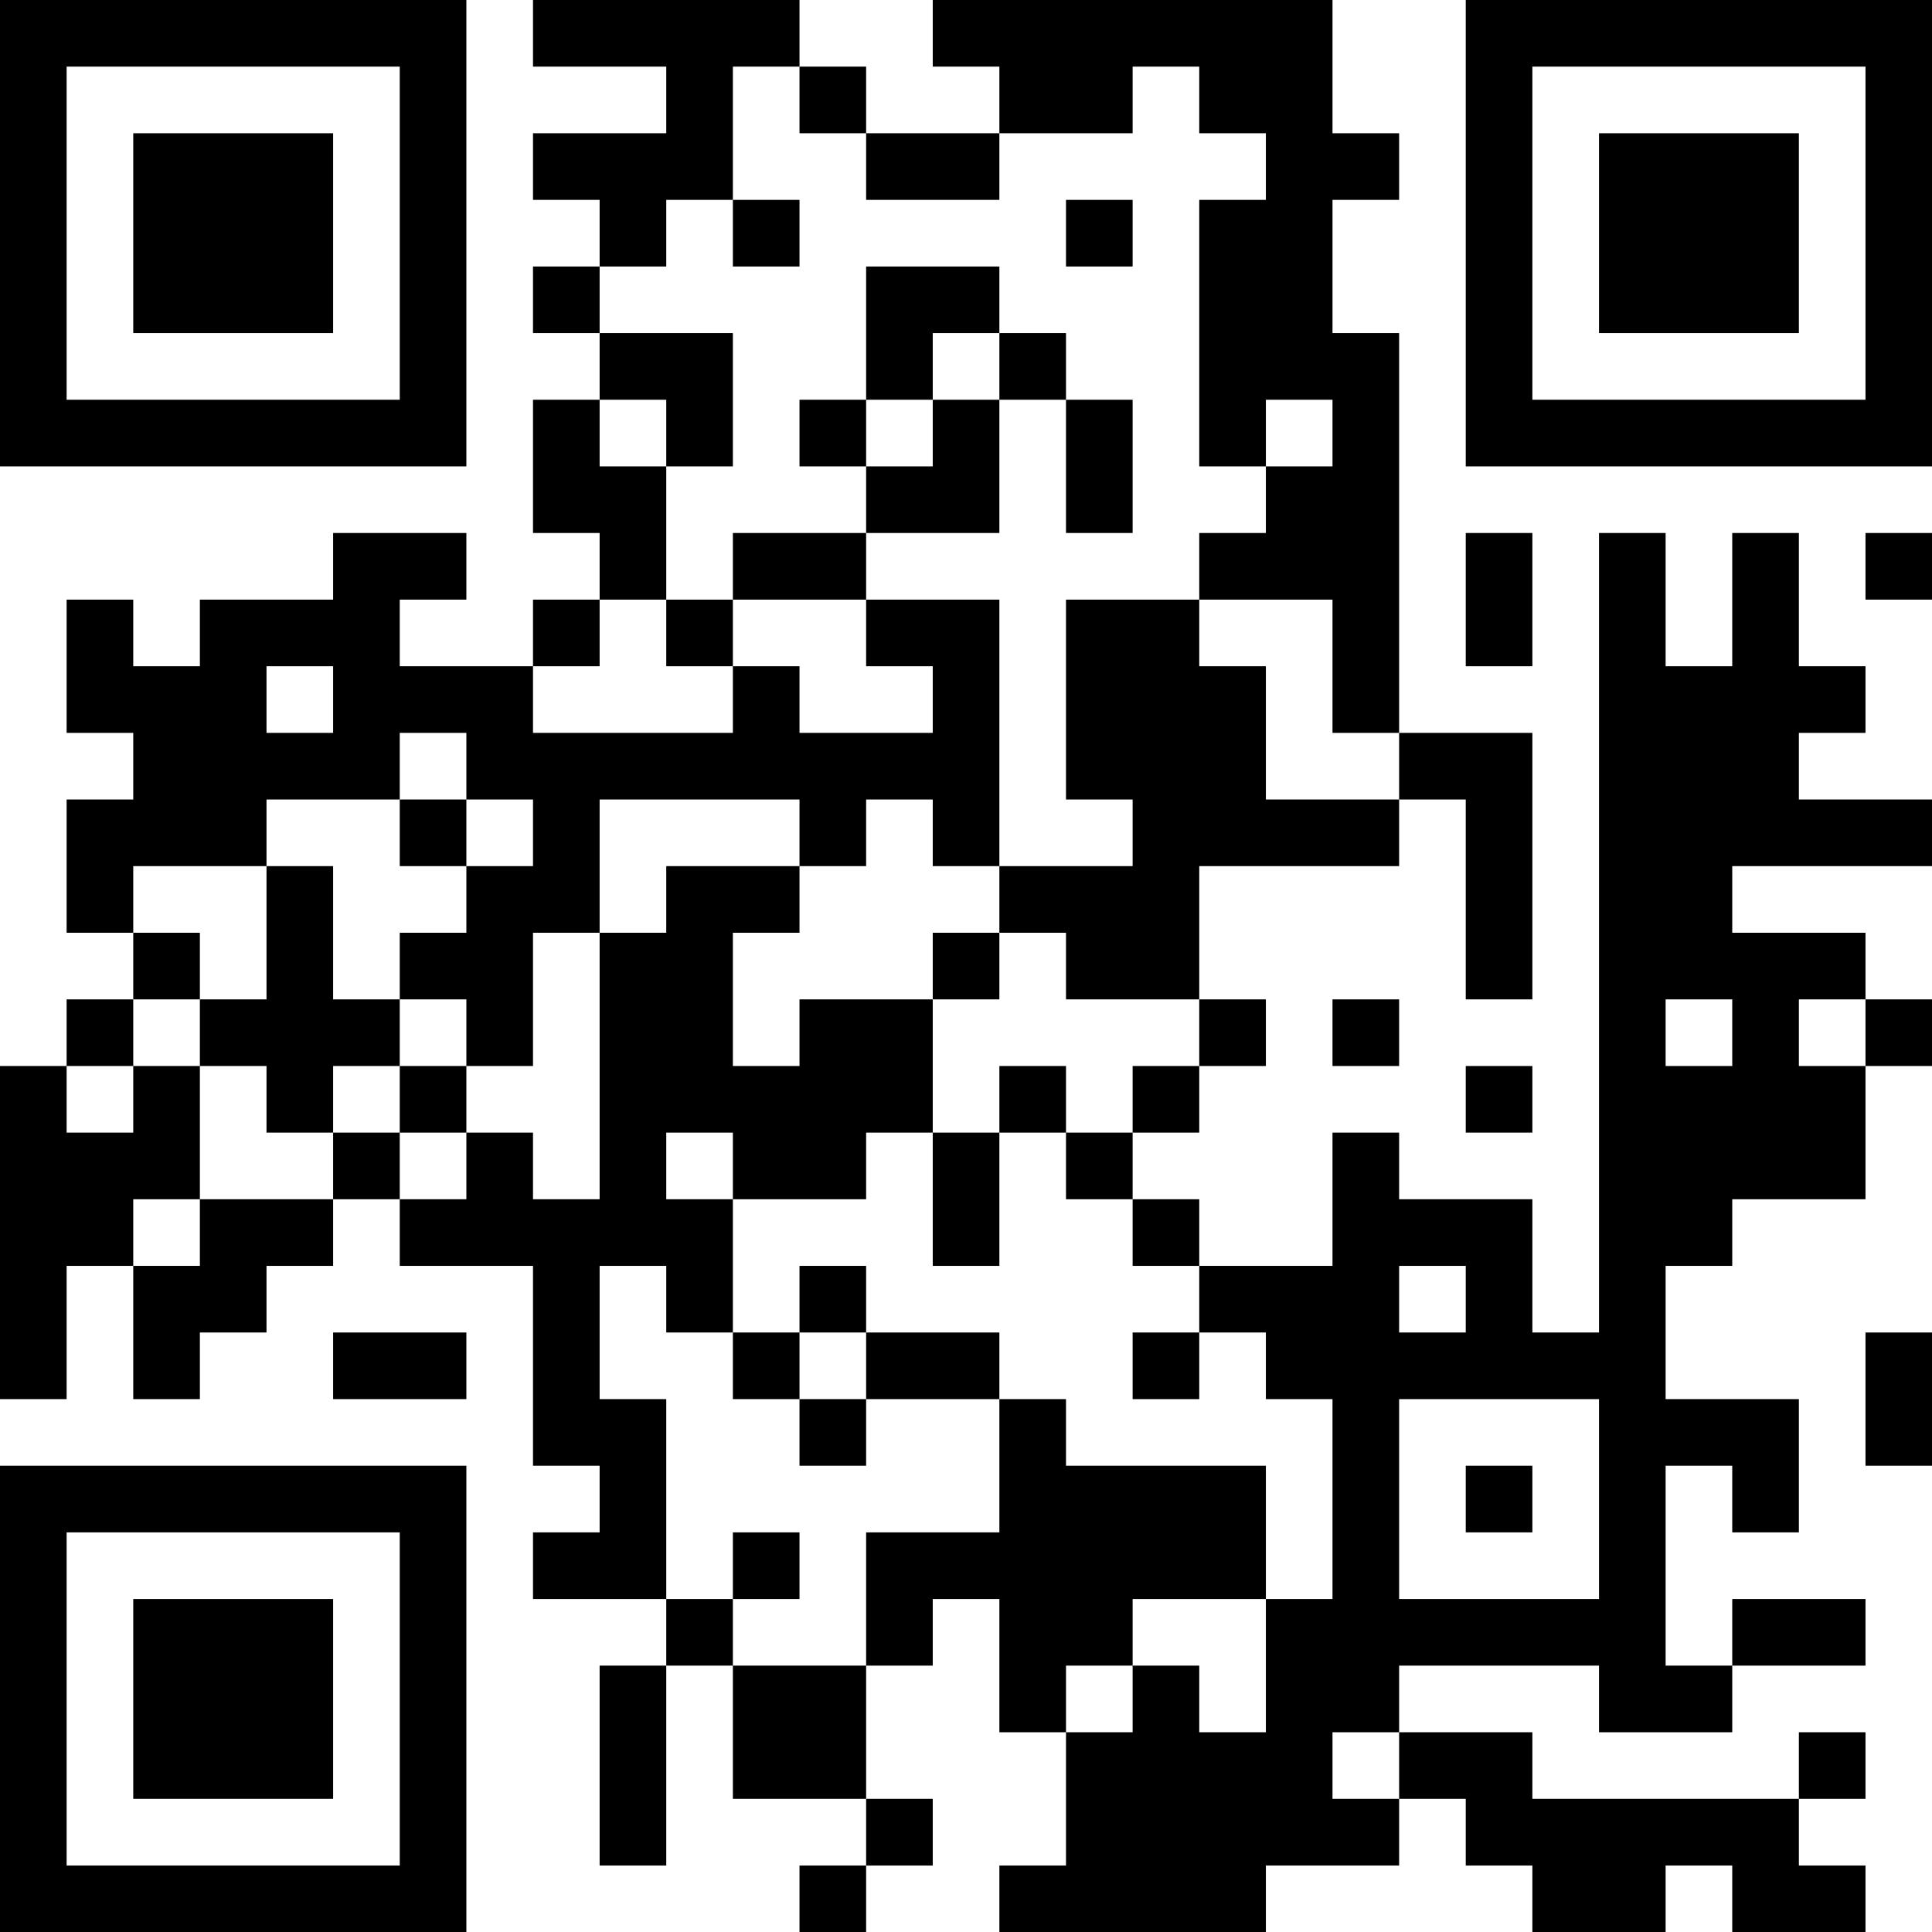 <?xml version="1.0" encoding="UTF-8"?>
<svg xmlns="http://www.w3.org/2000/svg" version="1.1" width="200" height="200" viewBox="0 0 200 200"><rect x="0" y="0" width="200" height="200" fill="#ffffff"/><g transform="scale(6.897)"><g transform="translate(0,0)"><path fill-rule="evenodd" d="M8 0L8 1L10 1L10 2L8 2L8 3L9 3L9 4L8 4L8 5L9 5L9 6L8 6L8 8L9 8L9 9L8 9L8 10L6 10L6 9L7 9L7 8L5 8L5 9L3 9L3 10L2 10L2 9L1 9L1 11L2 11L2 12L1 12L1 14L2 14L2 15L1 15L1 16L0 16L0 21L1 21L1 19L2 19L2 21L3 21L3 20L4 20L4 19L5 19L5 18L6 18L6 19L8 19L8 22L9 22L9 23L8 23L8 24L10 24L10 25L9 25L9 28L10 28L10 25L11 25L11 27L13 27L13 28L12 28L12 29L13 29L13 28L14 28L14 27L13 27L13 25L14 25L14 24L15 24L15 26L16 26L16 28L15 28L15 29L19 29L19 28L21 28L21 27L22 27L22 28L23 28L23 29L25 29L25 28L26 28L26 29L28 29L28 28L27 28L27 27L28 27L28 26L27 26L27 27L23 27L23 26L21 26L21 25L24 25L24 26L26 26L26 25L28 25L28 24L26 24L26 25L25 25L25 22L26 22L26 23L27 23L27 21L25 21L25 19L26 19L26 18L28 18L28 16L29 16L29 15L28 15L28 14L26 14L26 13L29 13L29 12L27 12L27 11L28 11L28 10L27 10L27 8L26 8L26 10L25 10L25 8L24 8L24 20L23 20L23 18L21 18L21 17L20 17L20 19L18 19L18 18L17 18L17 17L18 17L18 16L19 16L19 15L18 15L18 13L21 13L21 12L22 12L22 15L23 15L23 11L21 11L21 5L20 5L20 3L21 3L21 2L20 2L20 0L14 0L14 1L15 1L15 2L13 2L13 1L12 1L12 0ZM11 1L11 3L10 3L10 4L9 4L9 5L11 5L11 7L10 7L10 6L9 6L9 7L10 7L10 9L9 9L9 10L8 10L8 11L11 11L11 10L12 10L12 11L14 11L14 10L13 10L13 9L15 9L15 13L14 13L14 12L13 12L13 13L12 13L12 12L9 12L9 14L8 14L8 16L7 16L7 15L6 15L6 14L7 14L7 13L8 13L8 12L7 12L7 11L6 11L6 12L4 12L4 13L2 13L2 14L3 14L3 15L2 15L2 16L1 16L1 17L2 17L2 16L3 16L3 18L2 18L2 19L3 19L3 18L5 18L5 17L6 17L6 18L7 18L7 17L8 17L8 18L9 18L9 14L10 14L10 13L12 13L12 14L11 14L11 16L12 16L12 15L14 15L14 17L13 17L13 18L11 18L11 17L10 17L10 18L11 18L11 20L10 20L10 19L9 19L9 21L10 21L10 24L11 24L11 25L13 25L13 23L15 23L15 21L16 21L16 22L19 22L19 24L17 24L17 25L16 25L16 26L17 26L17 25L18 25L18 26L19 26L19 24L20 24L20 21L19 21L19 20L18 20L18 19L17 19L17 18L16 18L16 17L17 17L17 16L18 16L18 15L16 15L16 14L15 14L15 13L17 13L17 12L16 12L16 9L18 9L18 10L19 10L19 12L21 12L21 11L20 11L20 9L18 9L18 8L19 8L19 7L20 7L20 6L19 6L19 7L18 7L18 3L19 3L19 2L18 2L18 1L17 1L17 2L15 2L15 3L13 3L13 2L12 2L12 1ZM11 3L11 4L12 4L12 3ZM16 3L16 4L17 4L17 3ZM13 4L13 6L12 6L12 7L13 7L13 8L11 8L11 9L10 9L10 10L11 10L11 9L13 9L13 8L15 8L15 6L16 6L16 8L17 8L17 6L16 6L16 5L15 5L15 4ZM14 5L14 6L13 6L13 7L14 7L14 6L15 6L15 5ZM22 8L22 10L23 10L23 8ZM28 8L28 9L29 9L29 8ZM4 10L4 11L5 11L5 10ZM6 12L6 13L7 13L7 12ZM4 13L4 15L3 15L3 16L4 16L4 17L5 17L5 16L6 16L6 17L7 17L7 16L6 16L6 15L5 15L5 13ZM14 14L14 15L15 15L15 14ZM20 15L20 16L21 16L21 15ZM25 15L25 16L26 16L26 15ZM27 15L27 16L28 16L28 15ZM15 16L15 17L14 17L14 19L15 19L15 17L16 17L16 16ZM22 16L22 17L23 17L23 16ZM12 19L12 20L11 20L11 21L12 21L12 22L13 22L13 21L15 21L15 20L13 20L13 19ZM21 19L21 20L22 20L22 19ZM5 20L5 21L7 21L7 20ZM12 20L12 21L13 21L13 20ZM17 20L17 21L18 21L18 20ZM28 20L28 22L29 22L29 20ZM21 21L21 24L24 24L24 21ZM22 22L22 23L23 23L23 22ZM11 23L11 24L12 24L12 23ZM20 26L20 27L21 27L21 26ZM0 0L0 7L7 7L7 0ZM1 1L1 6L6 6L6 1ZM2 2L2 5L5 5L5 2ZM22 0L22 7L29 7L29 0ZM23 1L23 6L28 6L28 1ZM24 2L24 5L27 5L27 2ZM0 22L0 29L7 29L7 22ZM1 23L1 28L6 28L6 23ZM2 24L2 27L5 27L5 24Z" fill="#000000"/></g></g></svg>
